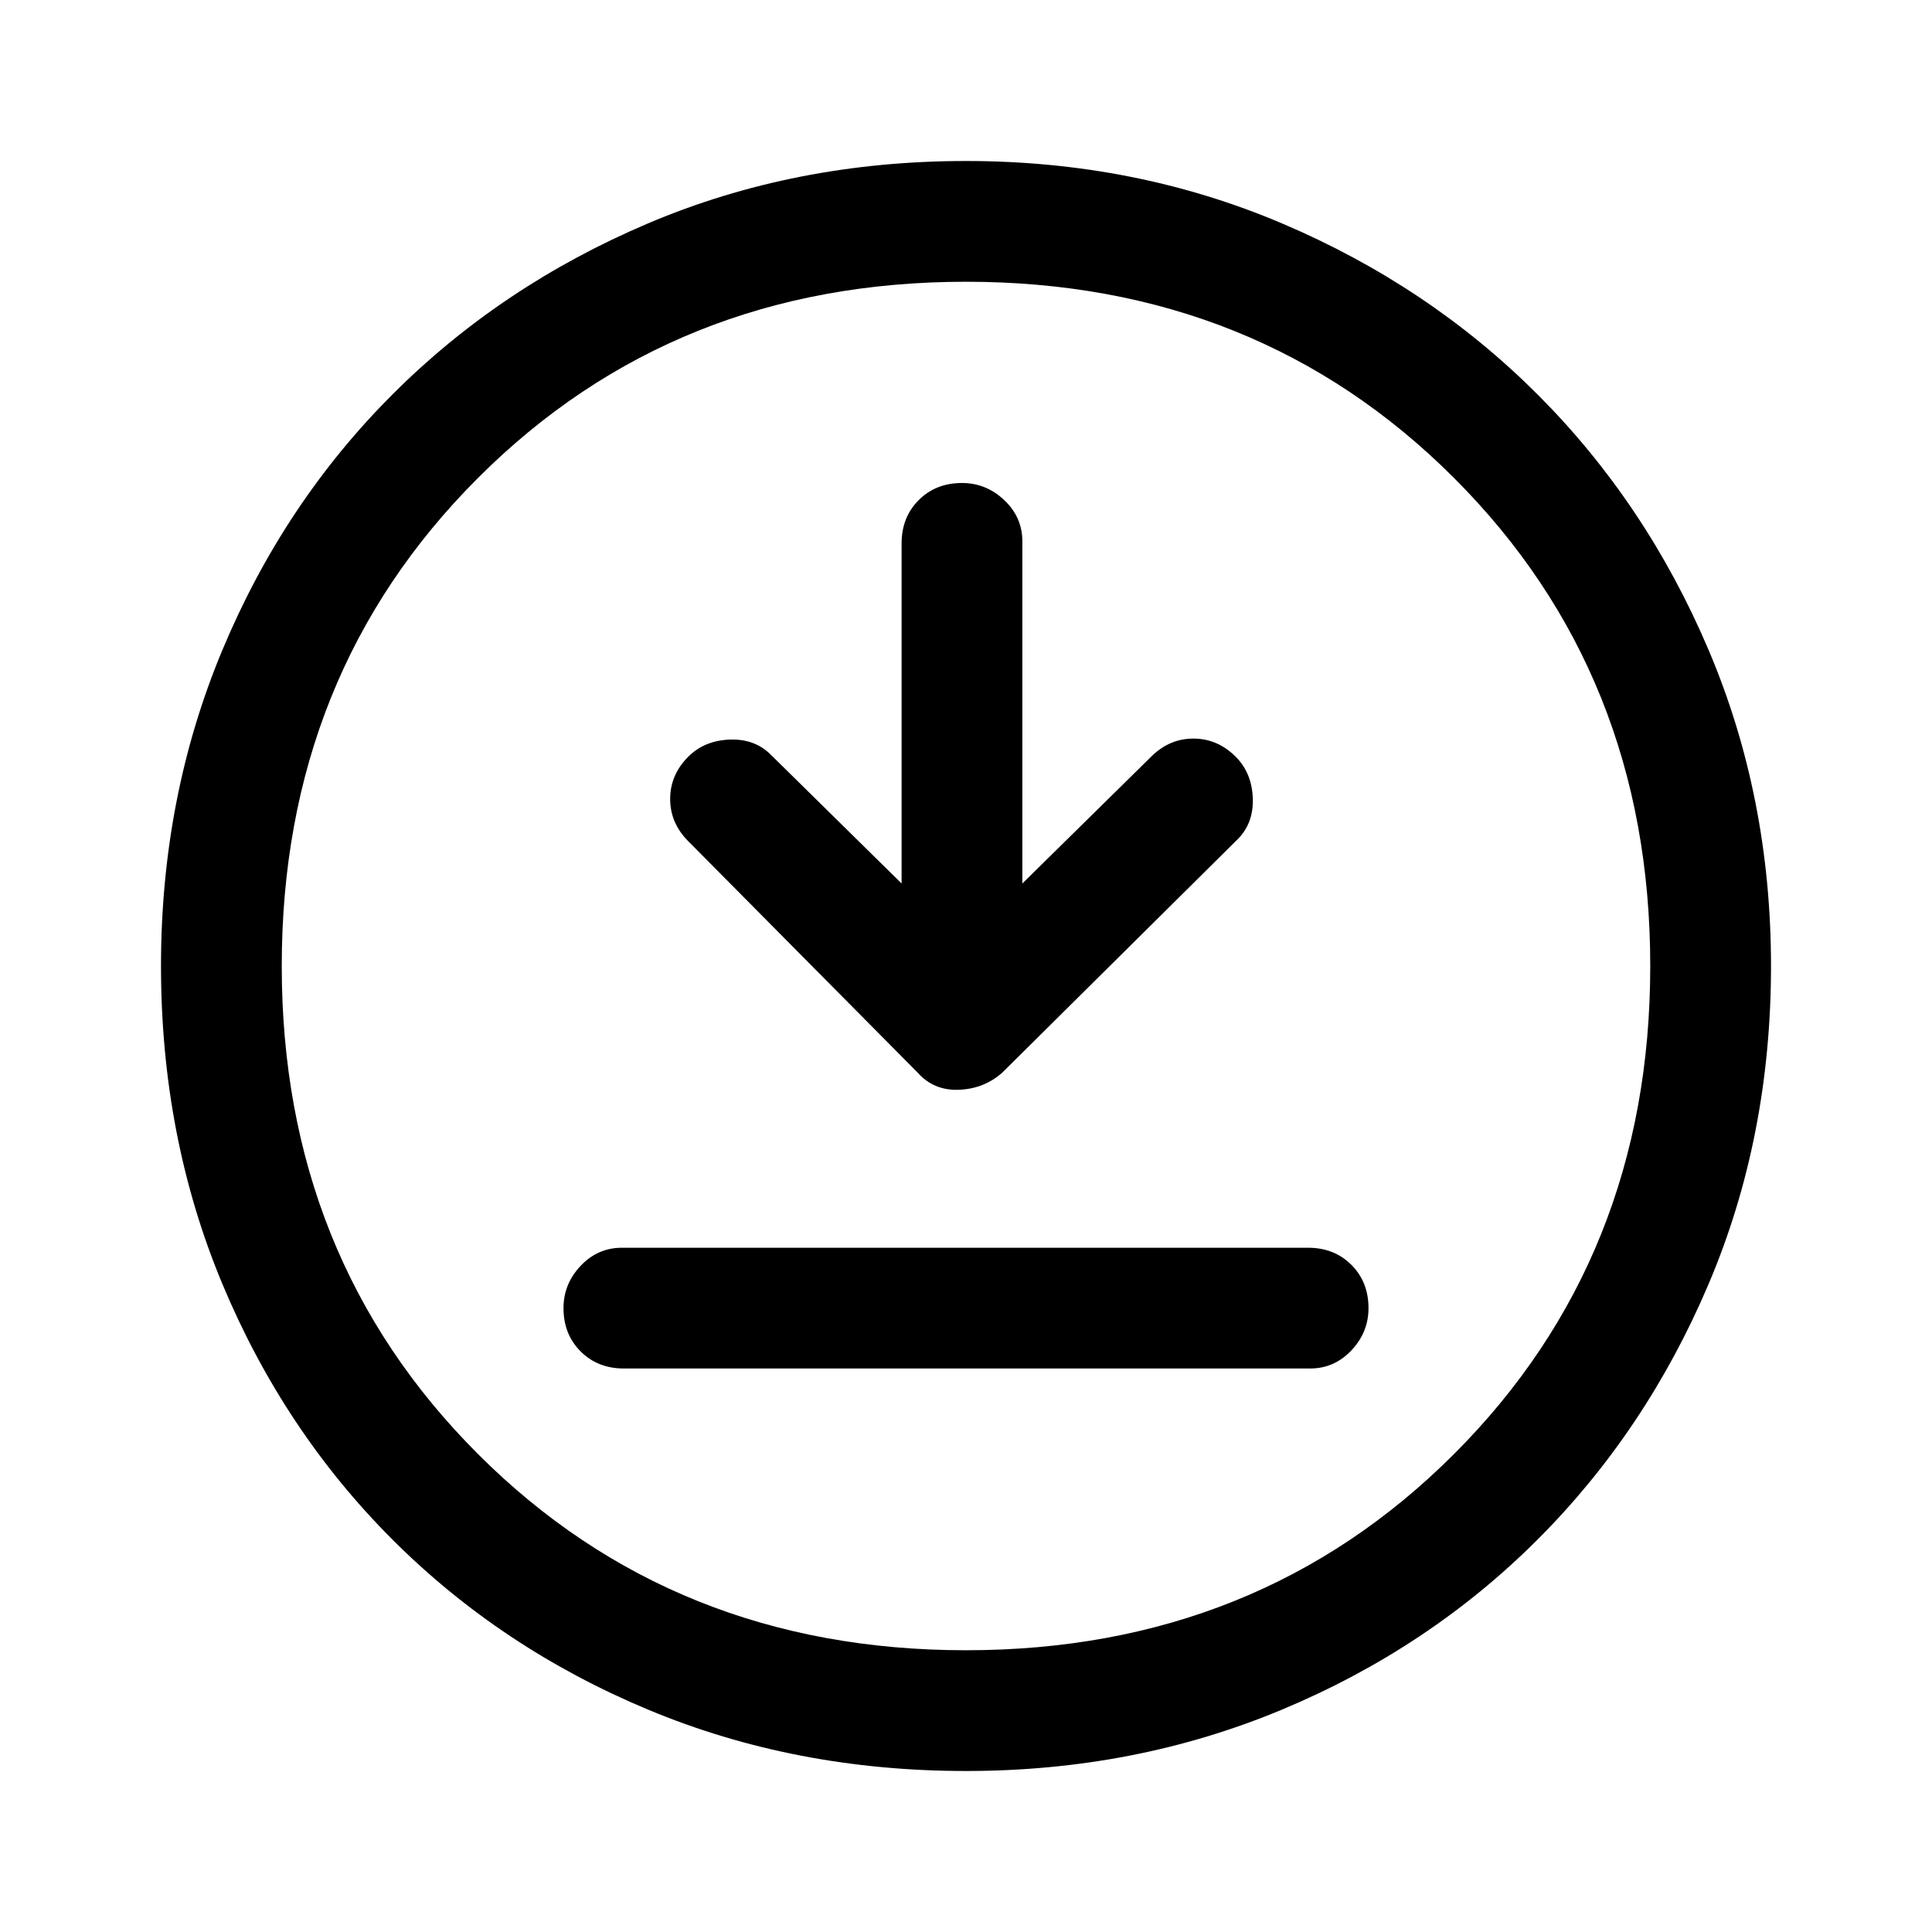 <svg xmlns="http://www.w3.org/2000/svg" width="48" height="48" viewBox="0 96 960 960"><path d="m448 535-65-64q-8-8-20.5-7.5T342 472q-9 9-9 21t9 21l114 115q8 9 20.5 8.5T498 629l117-116q8-8 7.5-20.5T614 472q-9-9-21-9t-21 9l-64 63V365q0-12-9-20.5t-21-8.5q-13 0-21.5 8.5T448 366v169ZM310 776h341q12 0 20.5-9t8.5-21q0-13-8.5-21.5T650 716H309q-12 0-20.5 9t-8.5 21q0 13 8.5 21.5T310 776Zm170 200q-85 0-158-30.5T195 861q-54-54-84.5-127T80 576q0-84 30.5-157T195 292q54-54 127-85t158-31q84 0 157 31t127 85q54 54 85 127t31 157q0 85-31 158t-85 127q-54 54-127 84.5T480 976Zm0-400Zm0 340q145 0 242.5-97.5T820 576q0-145-97.5-242.5T480 236q-145 0-242.5 97.5T140 576q0 145 97.5 242.5T480 916Z"/></svg>